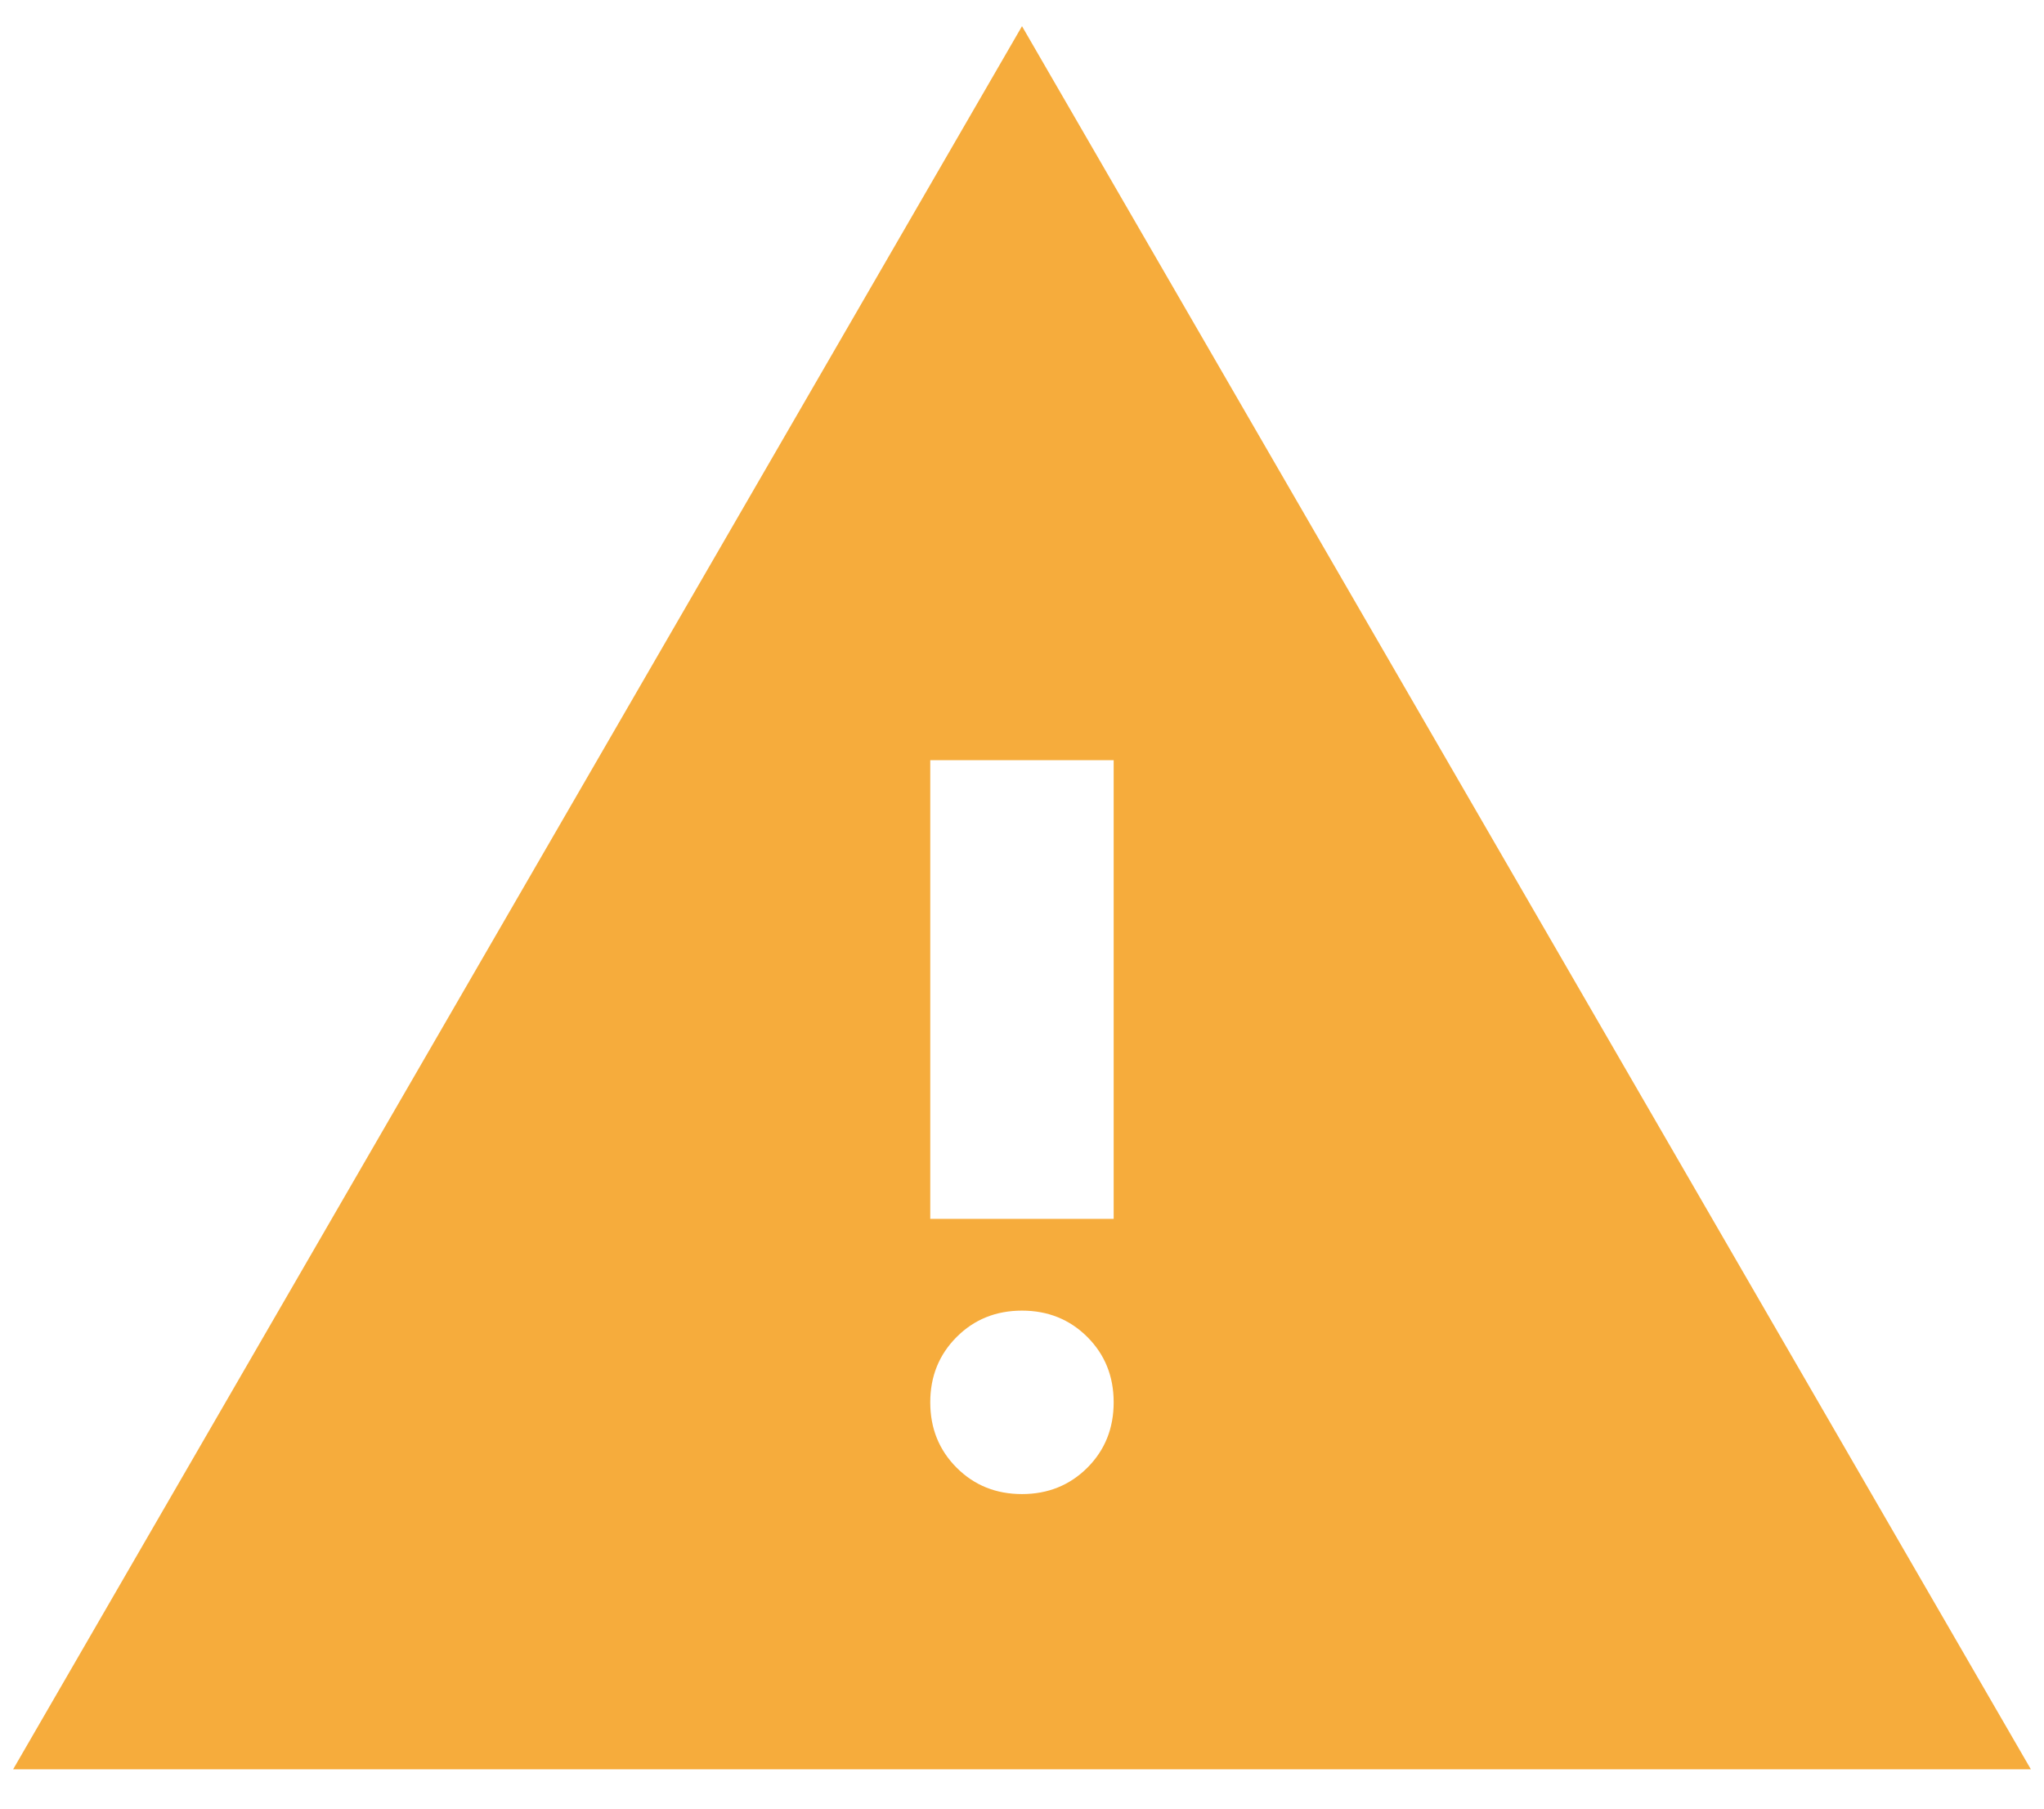 <svg width="26" height="23" viewBox="0 0 26 23" fill="none" xmlns="http://www.w3.org/2000/svg">
<path d="M0.167 22.5L13 0.333L25.833 22.5H0.167ZM13 19C13.33 19 13.607 18.888 13.831 18.665C14.055 18.441 14.166 18.164 14.166 17.833C14.166 17.503 14.055 17.226 13.831 17.002C13.607 16.779 13.33 16.667 13 16.667C12.669 16.667 12.392 16.779 12.169 17.002C11.945 17.226 11.833 17.503 11.833 17.833C11.833 18.164 11.945 18.441 12.169 18.665C12.392 18.888 12.669 19 13 19ZM11.833 15.5H14.166V9.667H11.833V15.5Z" fill="#F6AC3C"/>
</svg>
